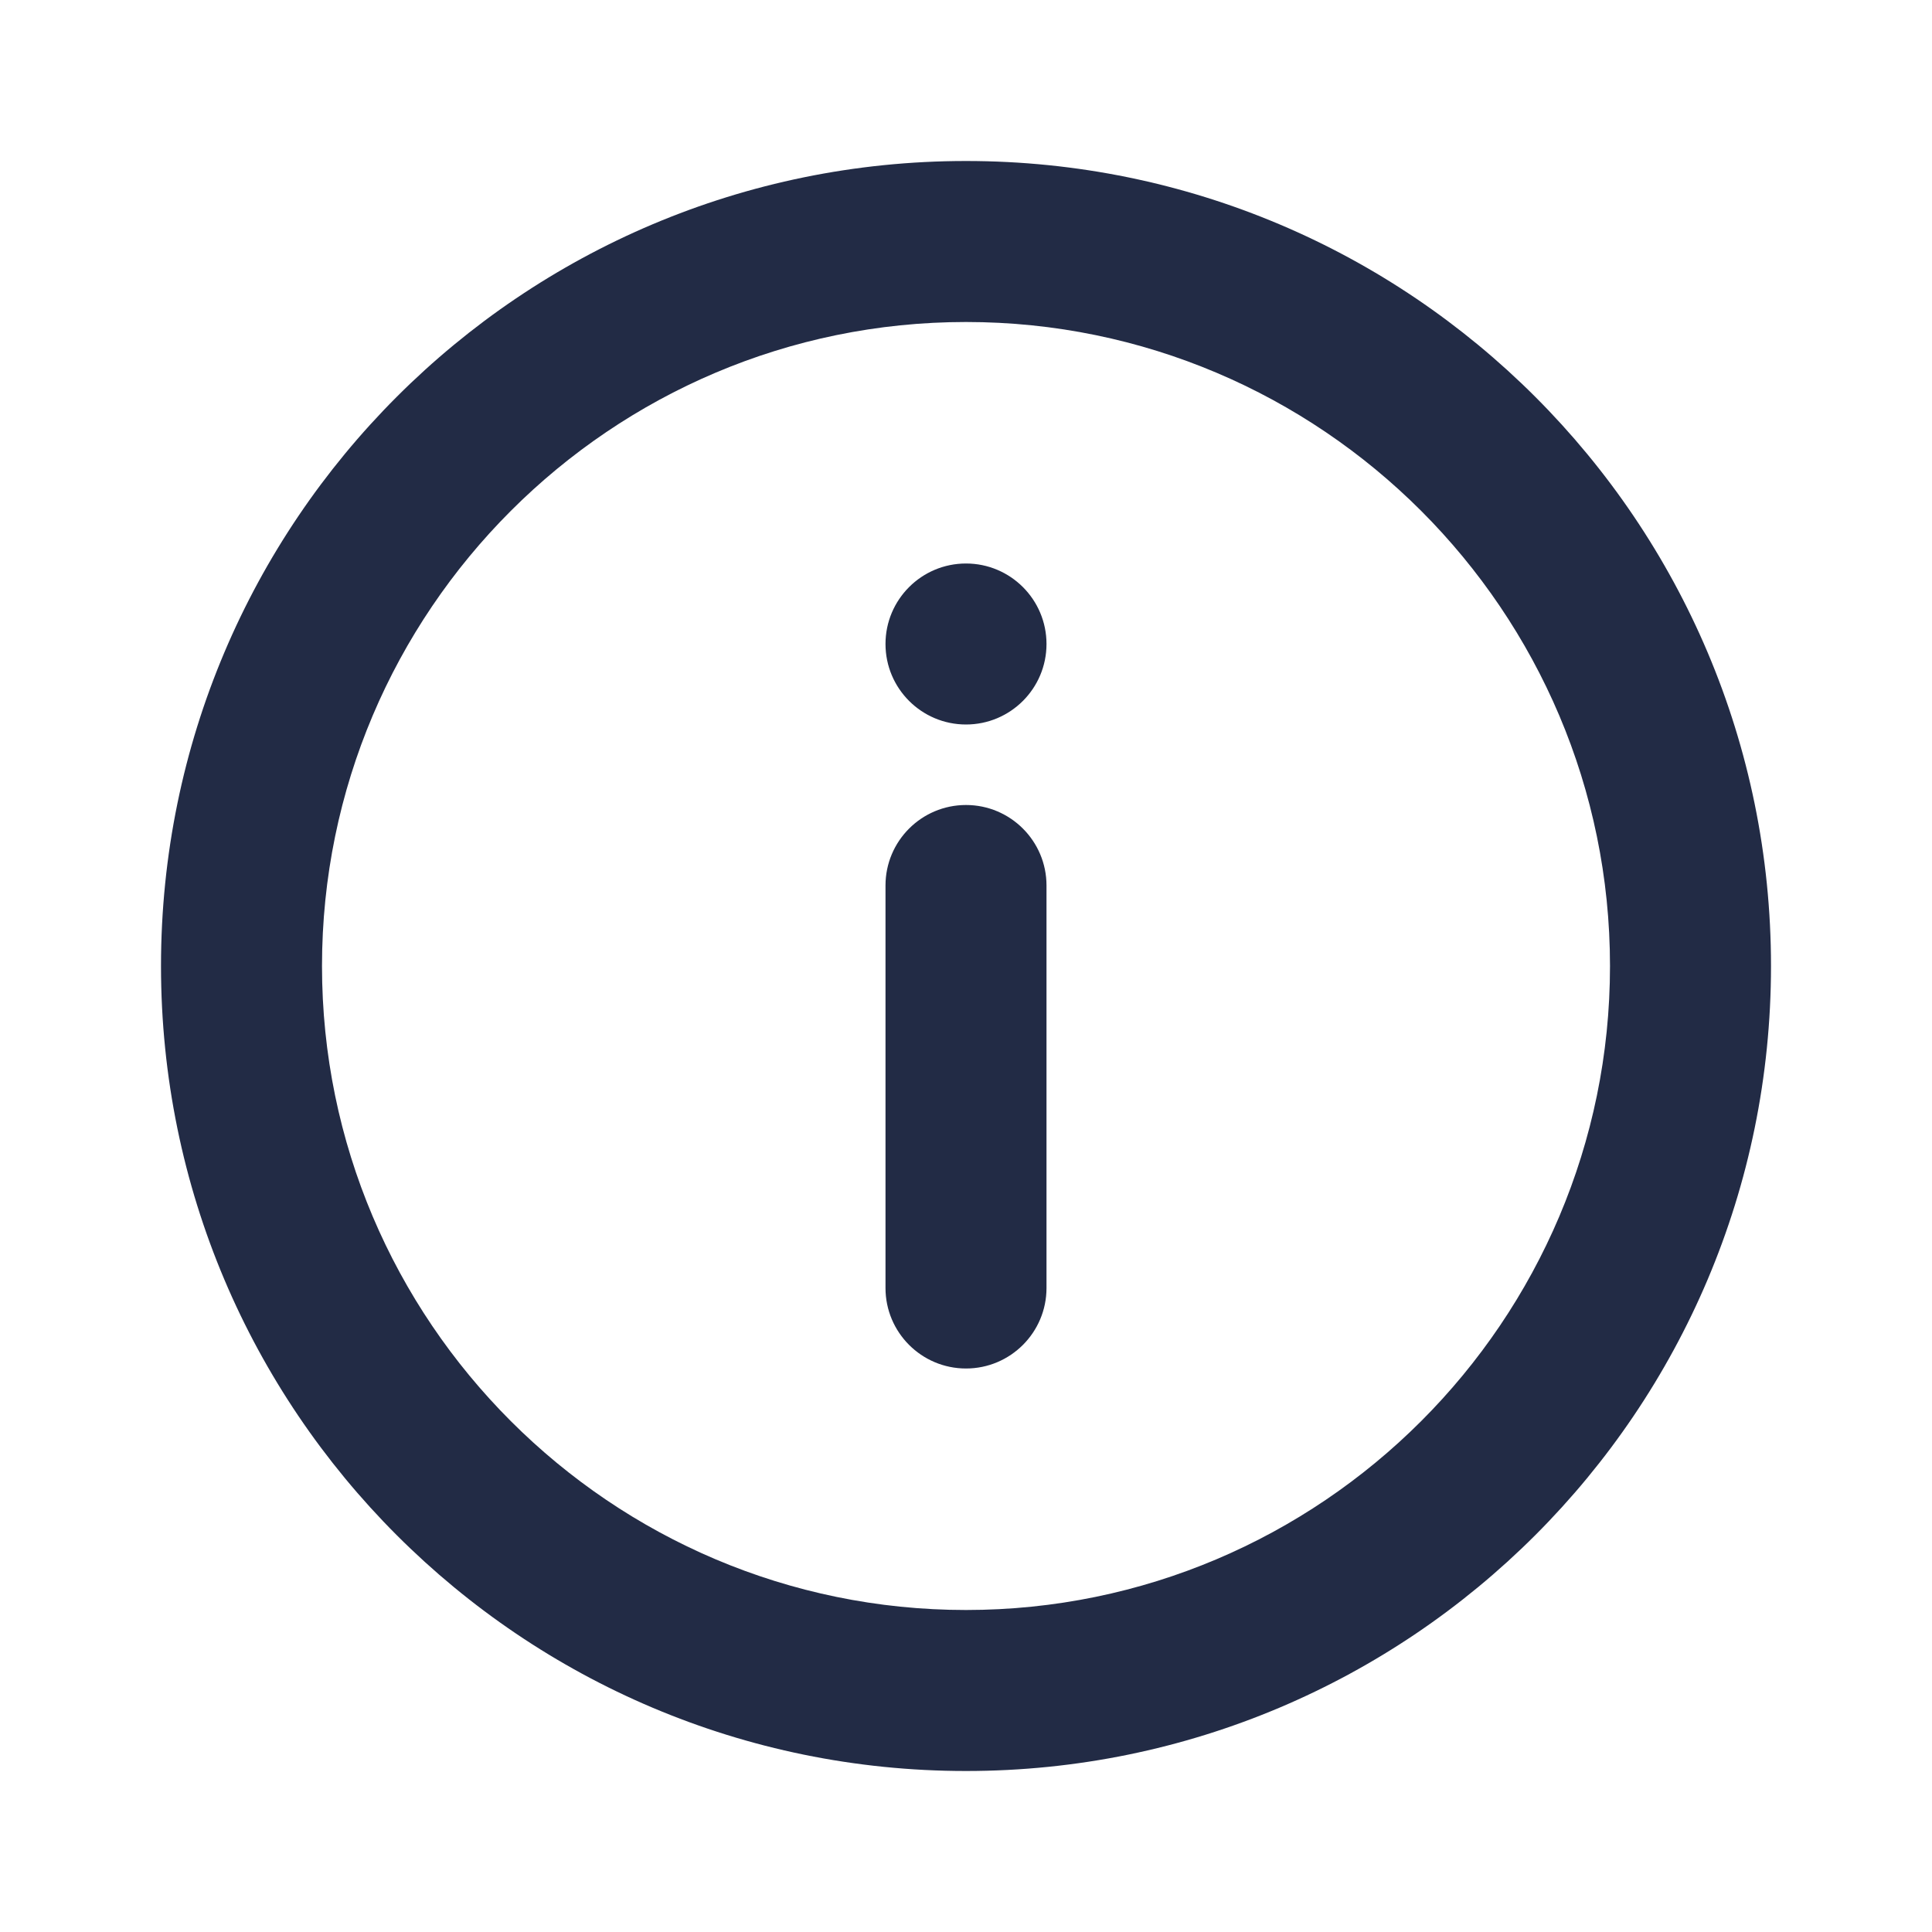 <svg width="18" height="18" viewBox="0 0 18 18" fill="none" xmlns="http://www.w3.org/2000/svg">
<path fill-rule="evenodd" clip-rule="evenodd" d="M8.25 6C8.25 5.586 8.586 5.25 9 5.25C9.414 5.25 9.75 5.586 9.75 6C9.75 6.414 9.414 6.75 9 6.75C8.586 6.75 8.25 6.414 8.25 6ZM8.25 8.25C8.25 7.836 8.586 7.5 9 7.5C9.414 7.5 9.75 7.836 9.75 8.25V12C9.75 12.414 9.414 12.75 9 12.75C8.586 12.75 8.25 12.414 8.25 12V8.25ZM9 15C5.692 15 3 12.308 3 9C3 5.692 5.692 3 9 3C12.308 3 15 5.692 15 9C15 12.308 12.308 15 9 15ZM9 1.5C4.858 1.5 1.5 4.858 1.5 9C1.5 13.142 4.858 16.5 9 16.5C13.142 16.5 16.5 13.142 16.5 9C16.5 4.858 13.142 1.5 9 1.5Z" fill="#222B45"/>
<mask id="mask0_422_35911" style="mask-type:alpha" maskUnits="userSpaceOnUse" x="1" y="1" width="16" height="16">
<path fill-rule="evenodd" clip-rule="evenodd" d="M8.25 6C8.25 5.586 8.586 5.25 9 5.25C9.414 5.25 9.75 5.586 9.75 6C9.75 6.414 9.414 6.75 9 6.75C8.586 6.75 8.25 6.414 8.25 6ZM8.25 8.25C8.25 7.836 8.586 7.5 9 7.5C9.414 7.5 9.75 7.836 9.75 8.25V12C9.75 12.414 9.414 12.75 9 12.75C8.586 12.75 8.25 12.414 8.25 12V8.25ZM9 15C5.692 15 3 12.308 3 9C3 5.692 5.692 3 9 3C12.308 3 15 5.692 15 9C15 12.308 12.308 15 9 15ZM9 1.5C4.858 1.5 1.5 4.858 1.5 9C1.5 13.142 4.858 16.5 9 16.5C13.142 16.5 16.5 13.142 16.5 9C16.5 4.858 13.142 1.5 9 1.5Z" fill="white"/>
</mask>
<g mask="url(#mask0_422_35911)">
</g>
</svg>
